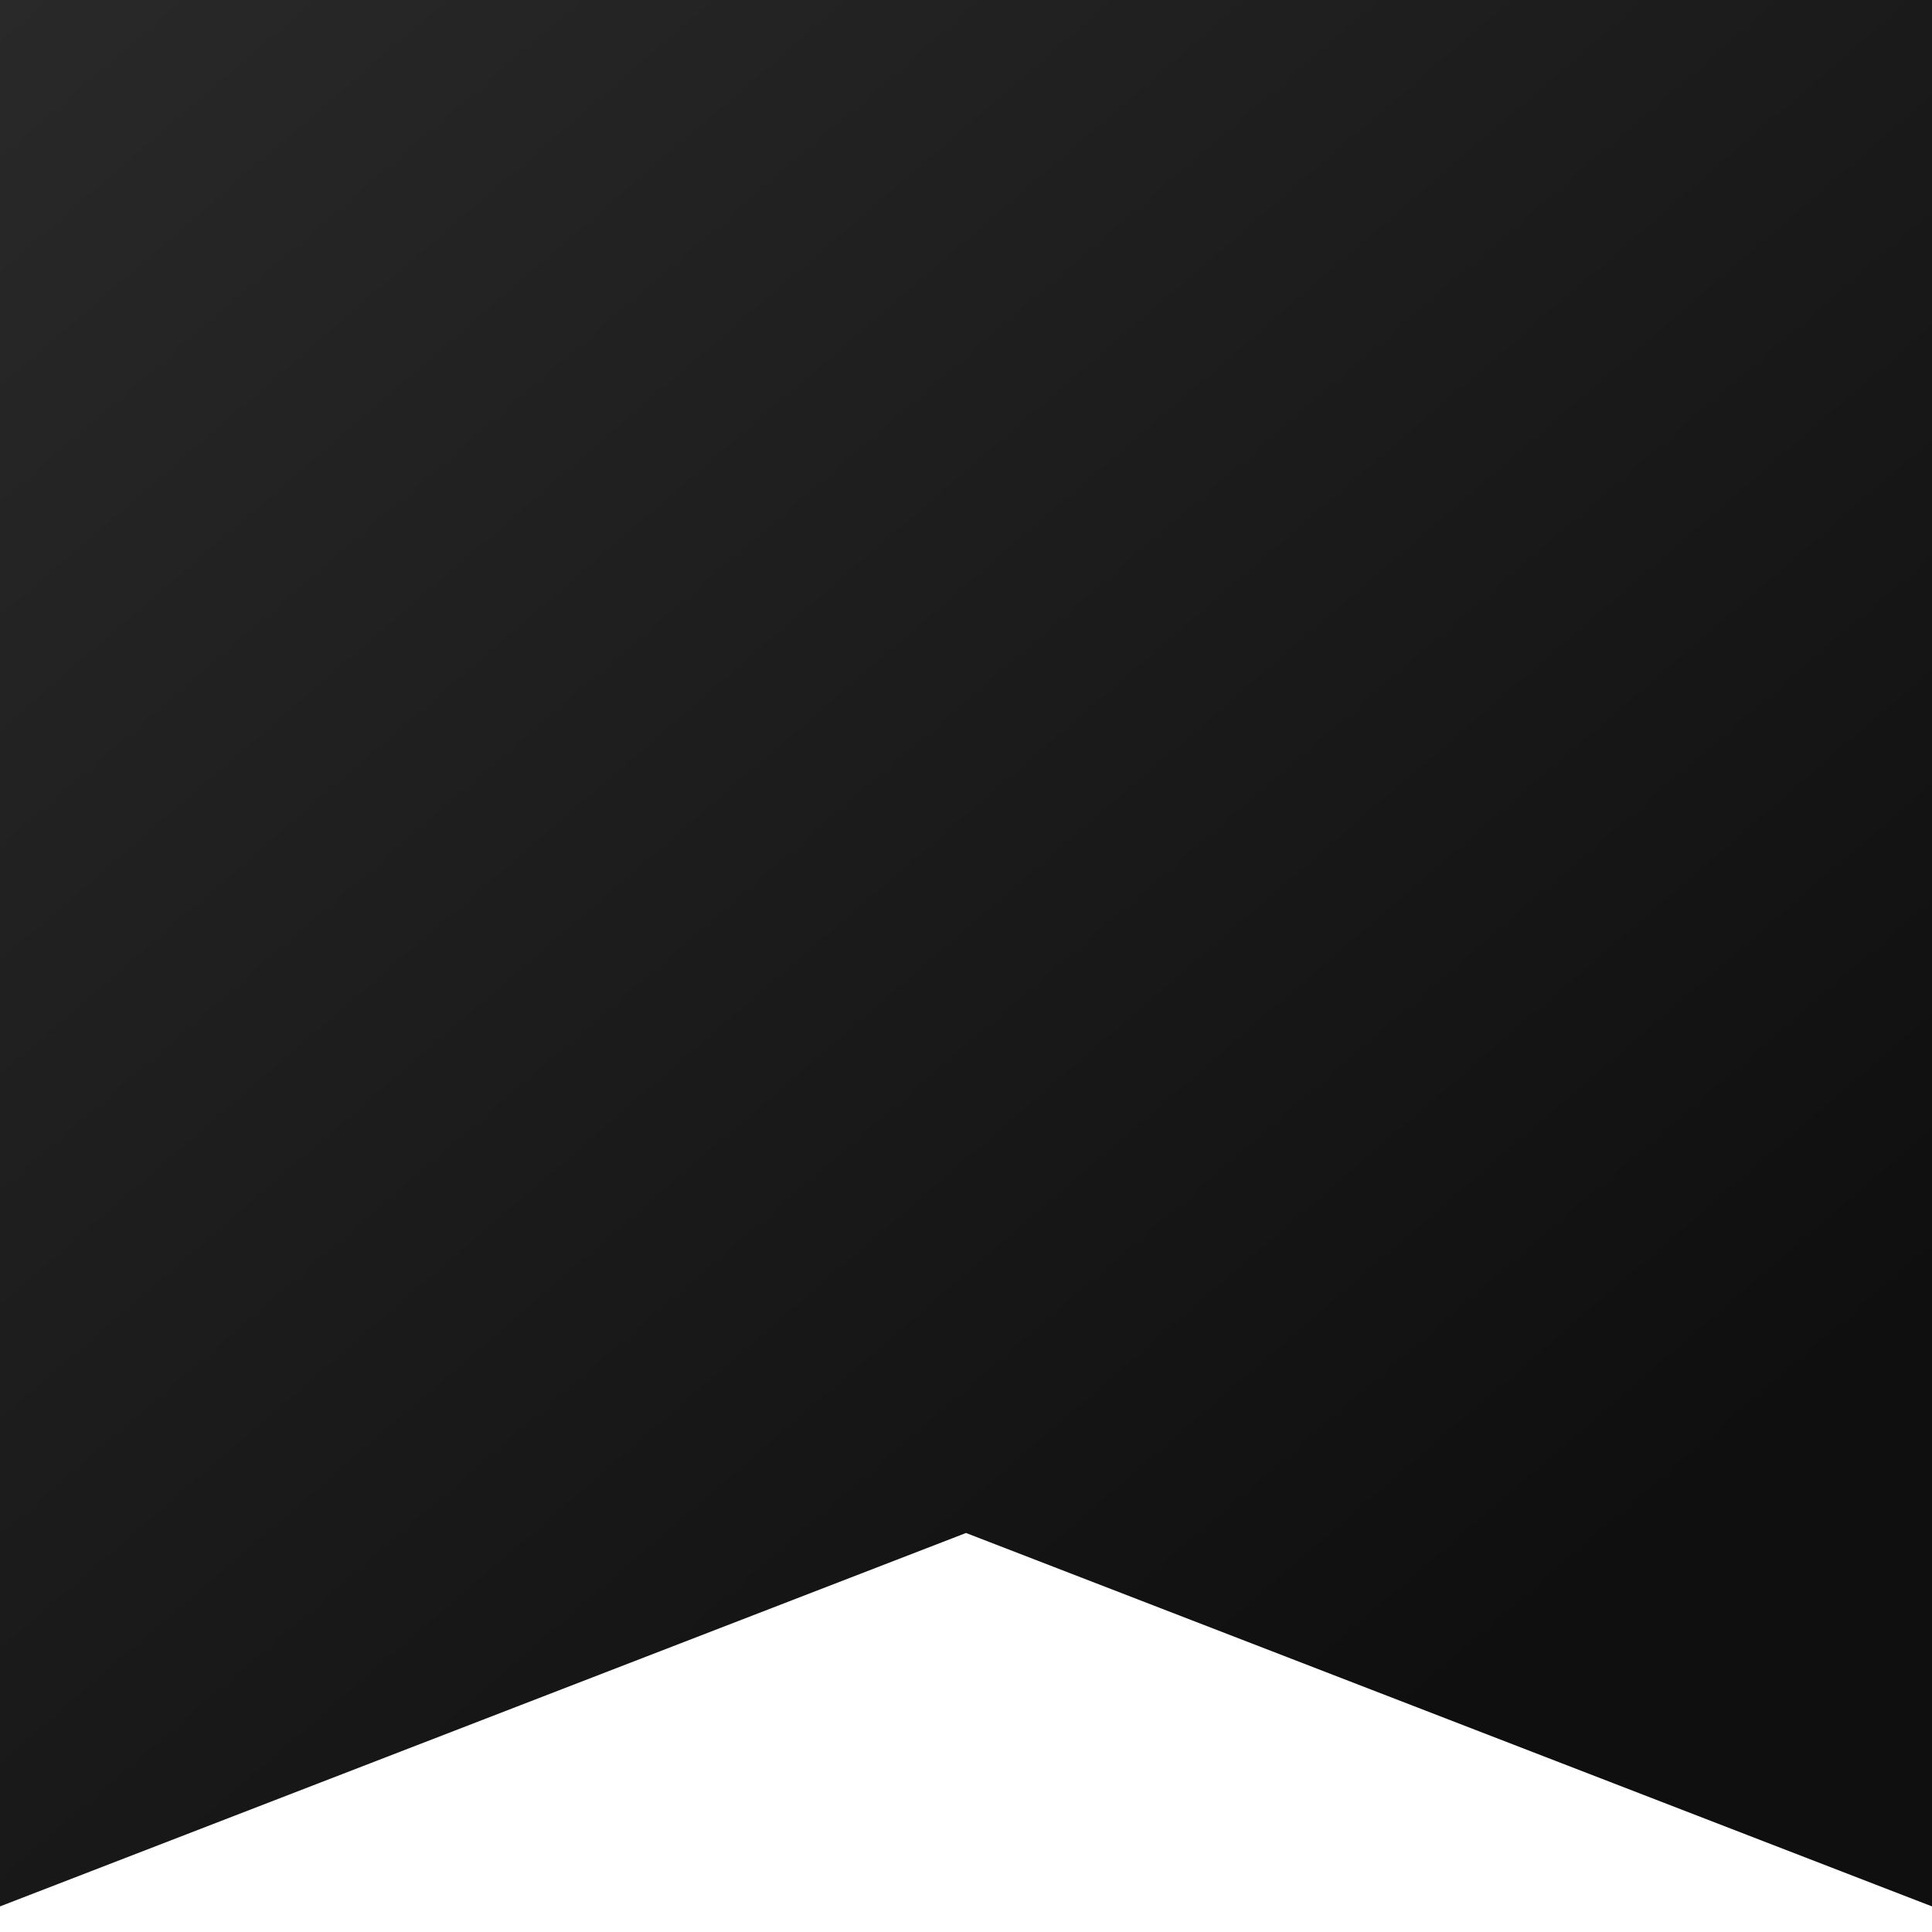 <svg width="32" height="32" viewBox="0 0 32 32" fill="none" xmlns="http://www.w3.org/2000/svg">
<path d="M0 0H32V31.576L16 25.391L0 31.576V0Z" fill="url(#paint0_linear_61:1320)"/>
<defs>
<linearGradient id="paint0_linear_61:1320" x1="21.828" y1="30.322" x2="-11.079" y2="-7.807" gradientUnits="userSpaceOnUse">
<stop stop-color="#0F0F0F"/>
<stop offset="1" stop-color="#323232"/>
</linearGradient>
</defs>
</svg>
